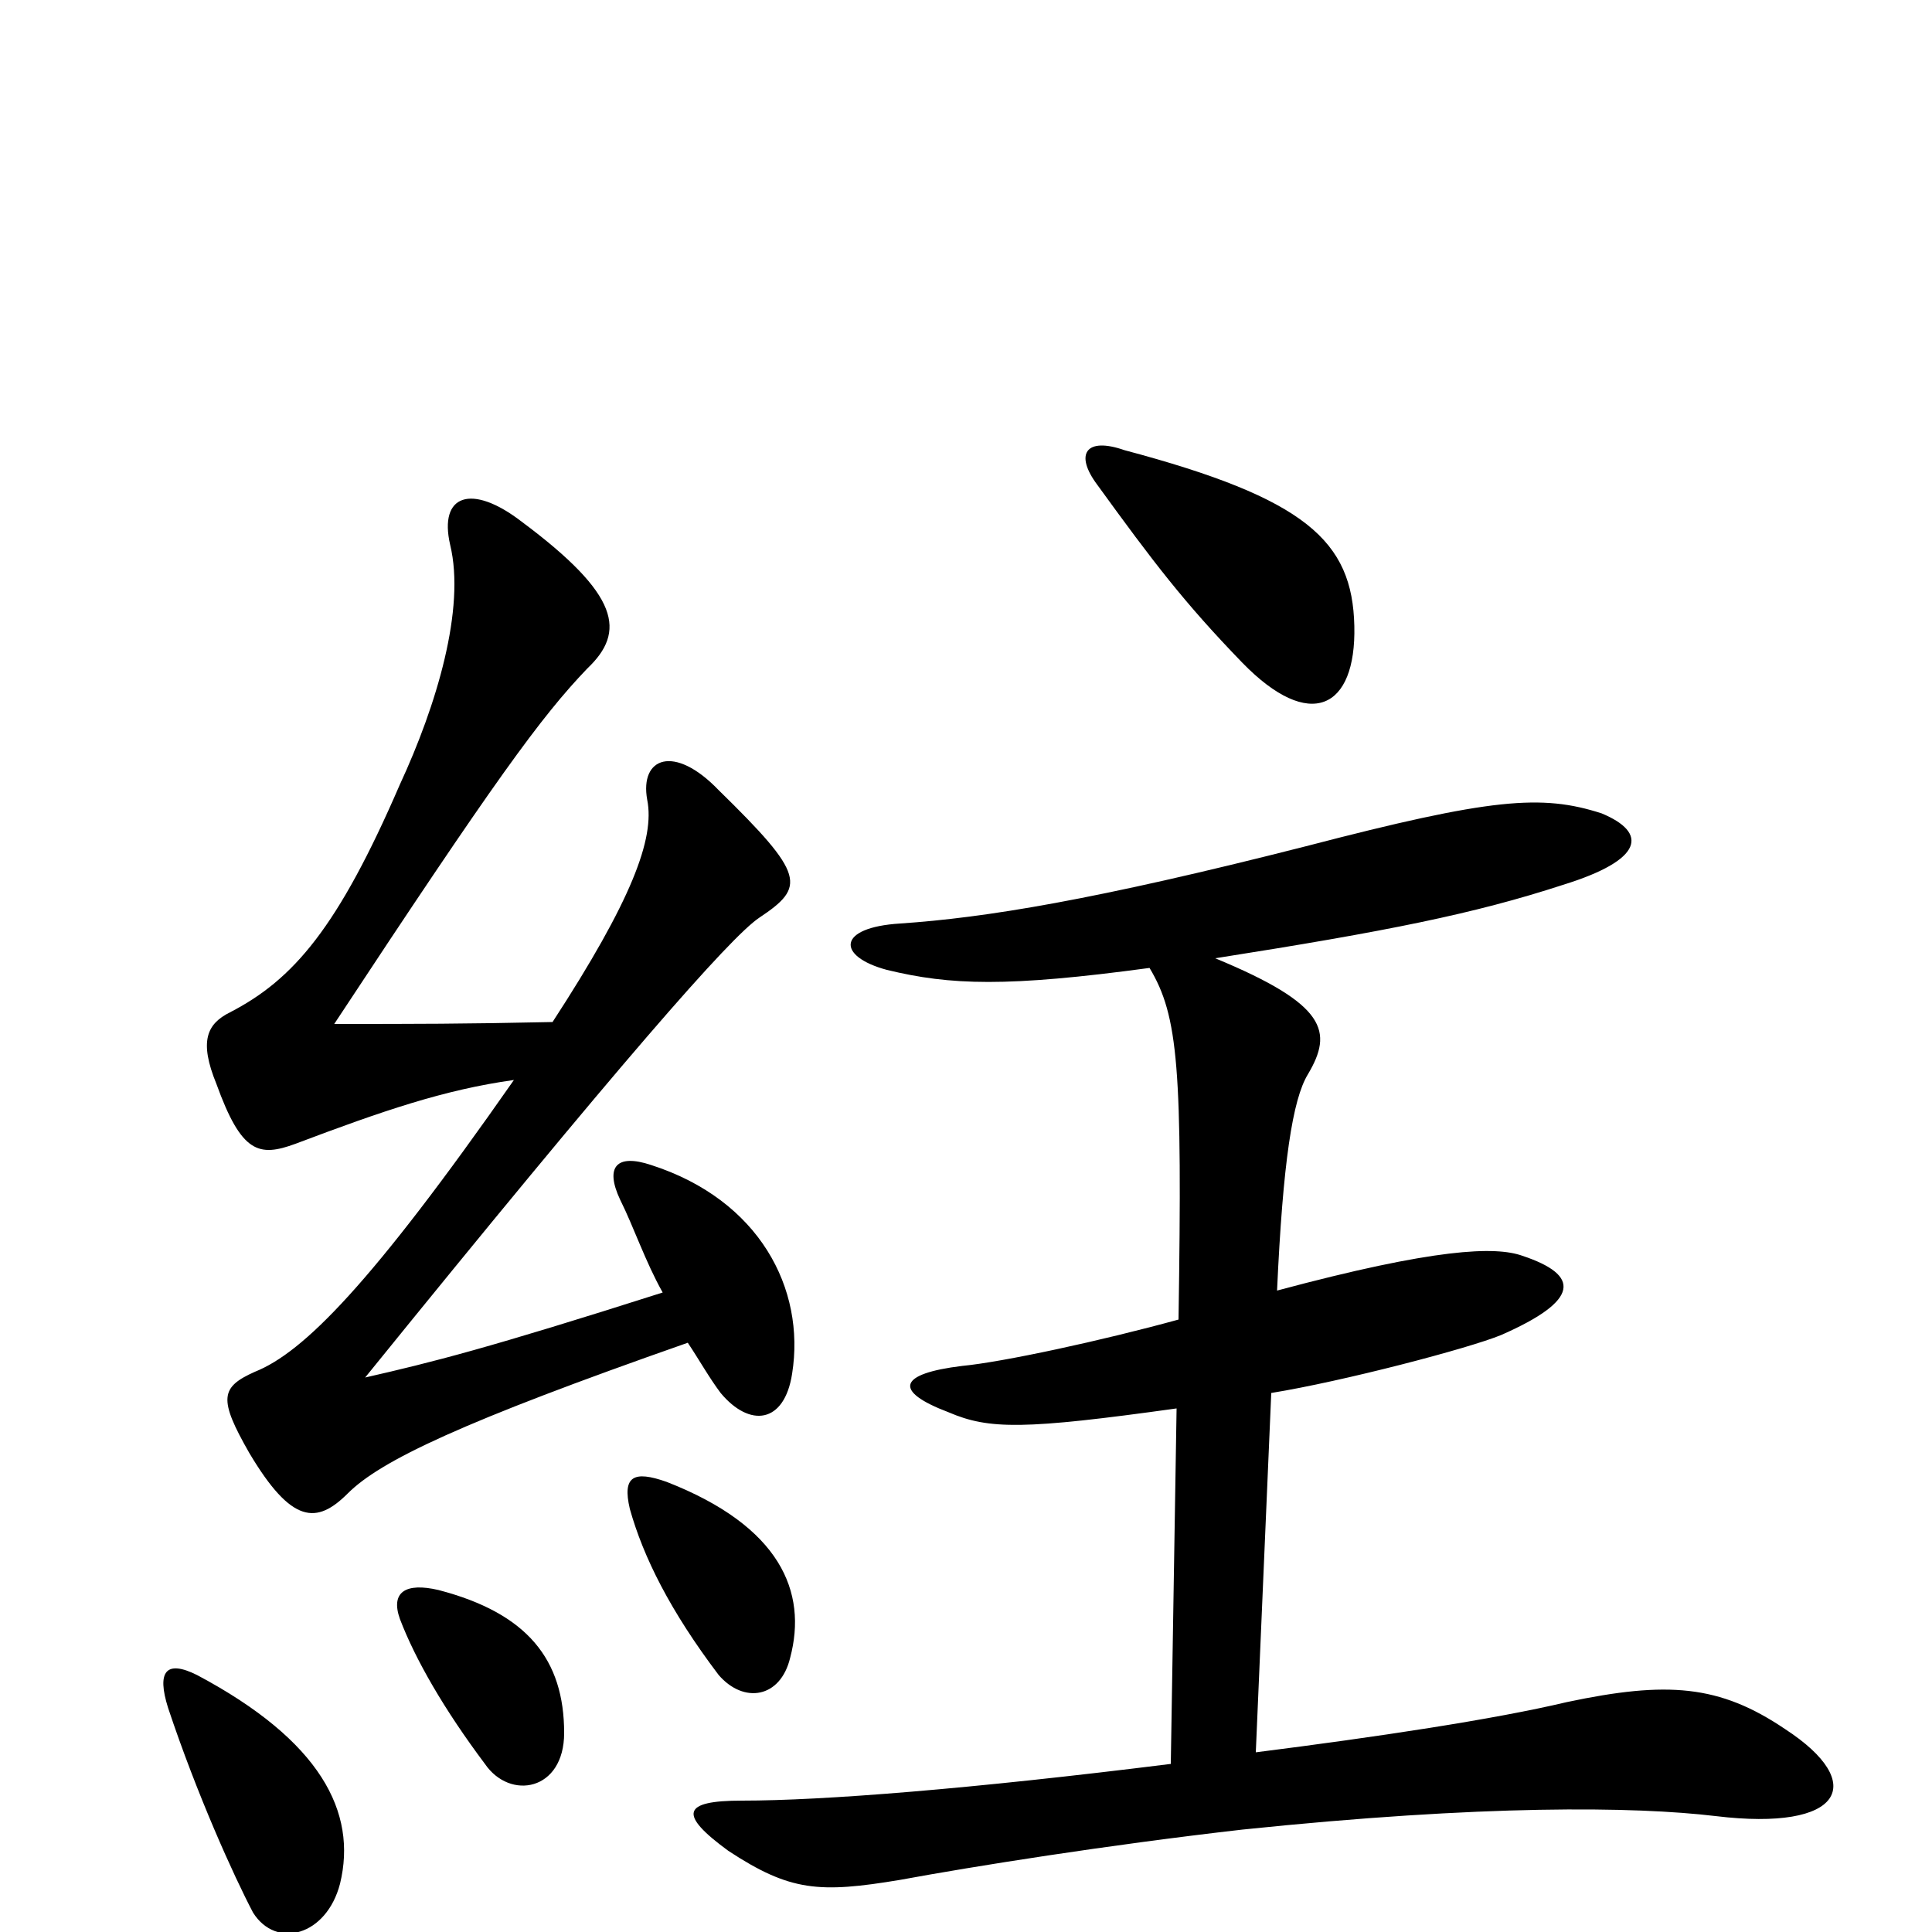 <svg xmlns="http://www.w3.org/2000/svg" viewBox="0 -1000 1000 1000">
	<path fill="#000000" d="M176 -25C185 -62 166 -99 102 -133C86 -141 81 -135 87 -116C102 -71 121 -29 131 -10C143 9 169 2 176 -25ZM292 -103C292 -141 273 -165 227 -177C210 -181 202 -176 207 -162C215 -141 230 -115 251 -87C264 -68 292 -73 292 -103ZM409 -142C418 -176 404 -210 345 -233C328 -239 322 -236 326 -219C333 -194 347 -166 372 -133C385 -118 404 -121 409 -142ZM343 -331C252 -302 224 -295 189 -287C321 -450 378 -515 393 -525C417 -541 417 -547 372 -591C349 -615 331 -608 335 -586C339 -566 327 -534 286 -471C239 -470 216 -470 173 -470C256 -596 280 -629 304 -654C324 -673 321 -692 270 -730C244 -750 227 -744 233 -718C241 -685 226 -635 207 -594C175 -520 152 -493 119 -476C107 -470 103 -461 112 -439C125 -403 134 -401 153 -408C198 -425 230 -436 266 -441C192 -335 157 -300 132 -290C114 -282 113 -276 129 -248C151 -211 164 -211 180 -227C197 -244 239 -264 356 -305C362 -296 367 -287 373 -279C388 -261 406 -263 410 -289C417 -333 393 -379 337 -397C319 -403 313 -396 321 -379C328 -365 334 -347 343 -331ZM595 -499C610 -474 612 -447 610 -317C570 -306 519 -295 498 -293C465 -289 462 -280 491 -269C512 -260 530 -260 609 -271L606 -87C502 -74 426 -68 384 -68C353 -68 351 -61 377 -42C409 -21 424 -20 466 -27C504 -34 573 -45 643 -53C768 -66 846 -65 888 -60C954 -52 967 -77 924 -105C890 -128 863 -130 811 -119C773 -110 713 -101 650 -93L658 -279C695 -285 760 -302 777 -309C818 -327 818 -340 788 -350C774 -355 743 -354 661 -332C664 -398 669 -431 677 -444C690 -466 687 -480 629 -504C718 -518 763 -527 809 -542C851 -555 853 -569 829 -579C798 -589 772 -587 676 -562C566 -534 510 -525 466 -522C433 -520 433 -505 459 -498C492 -490 521 -489 595 -499ZM701 -676C700 -720 676 -742 582 -767C562 -774 556 -765 568 -749C597 -709 613 -688 643 -657C678 -621 702 -633 701 -676Z"/>
</svg>